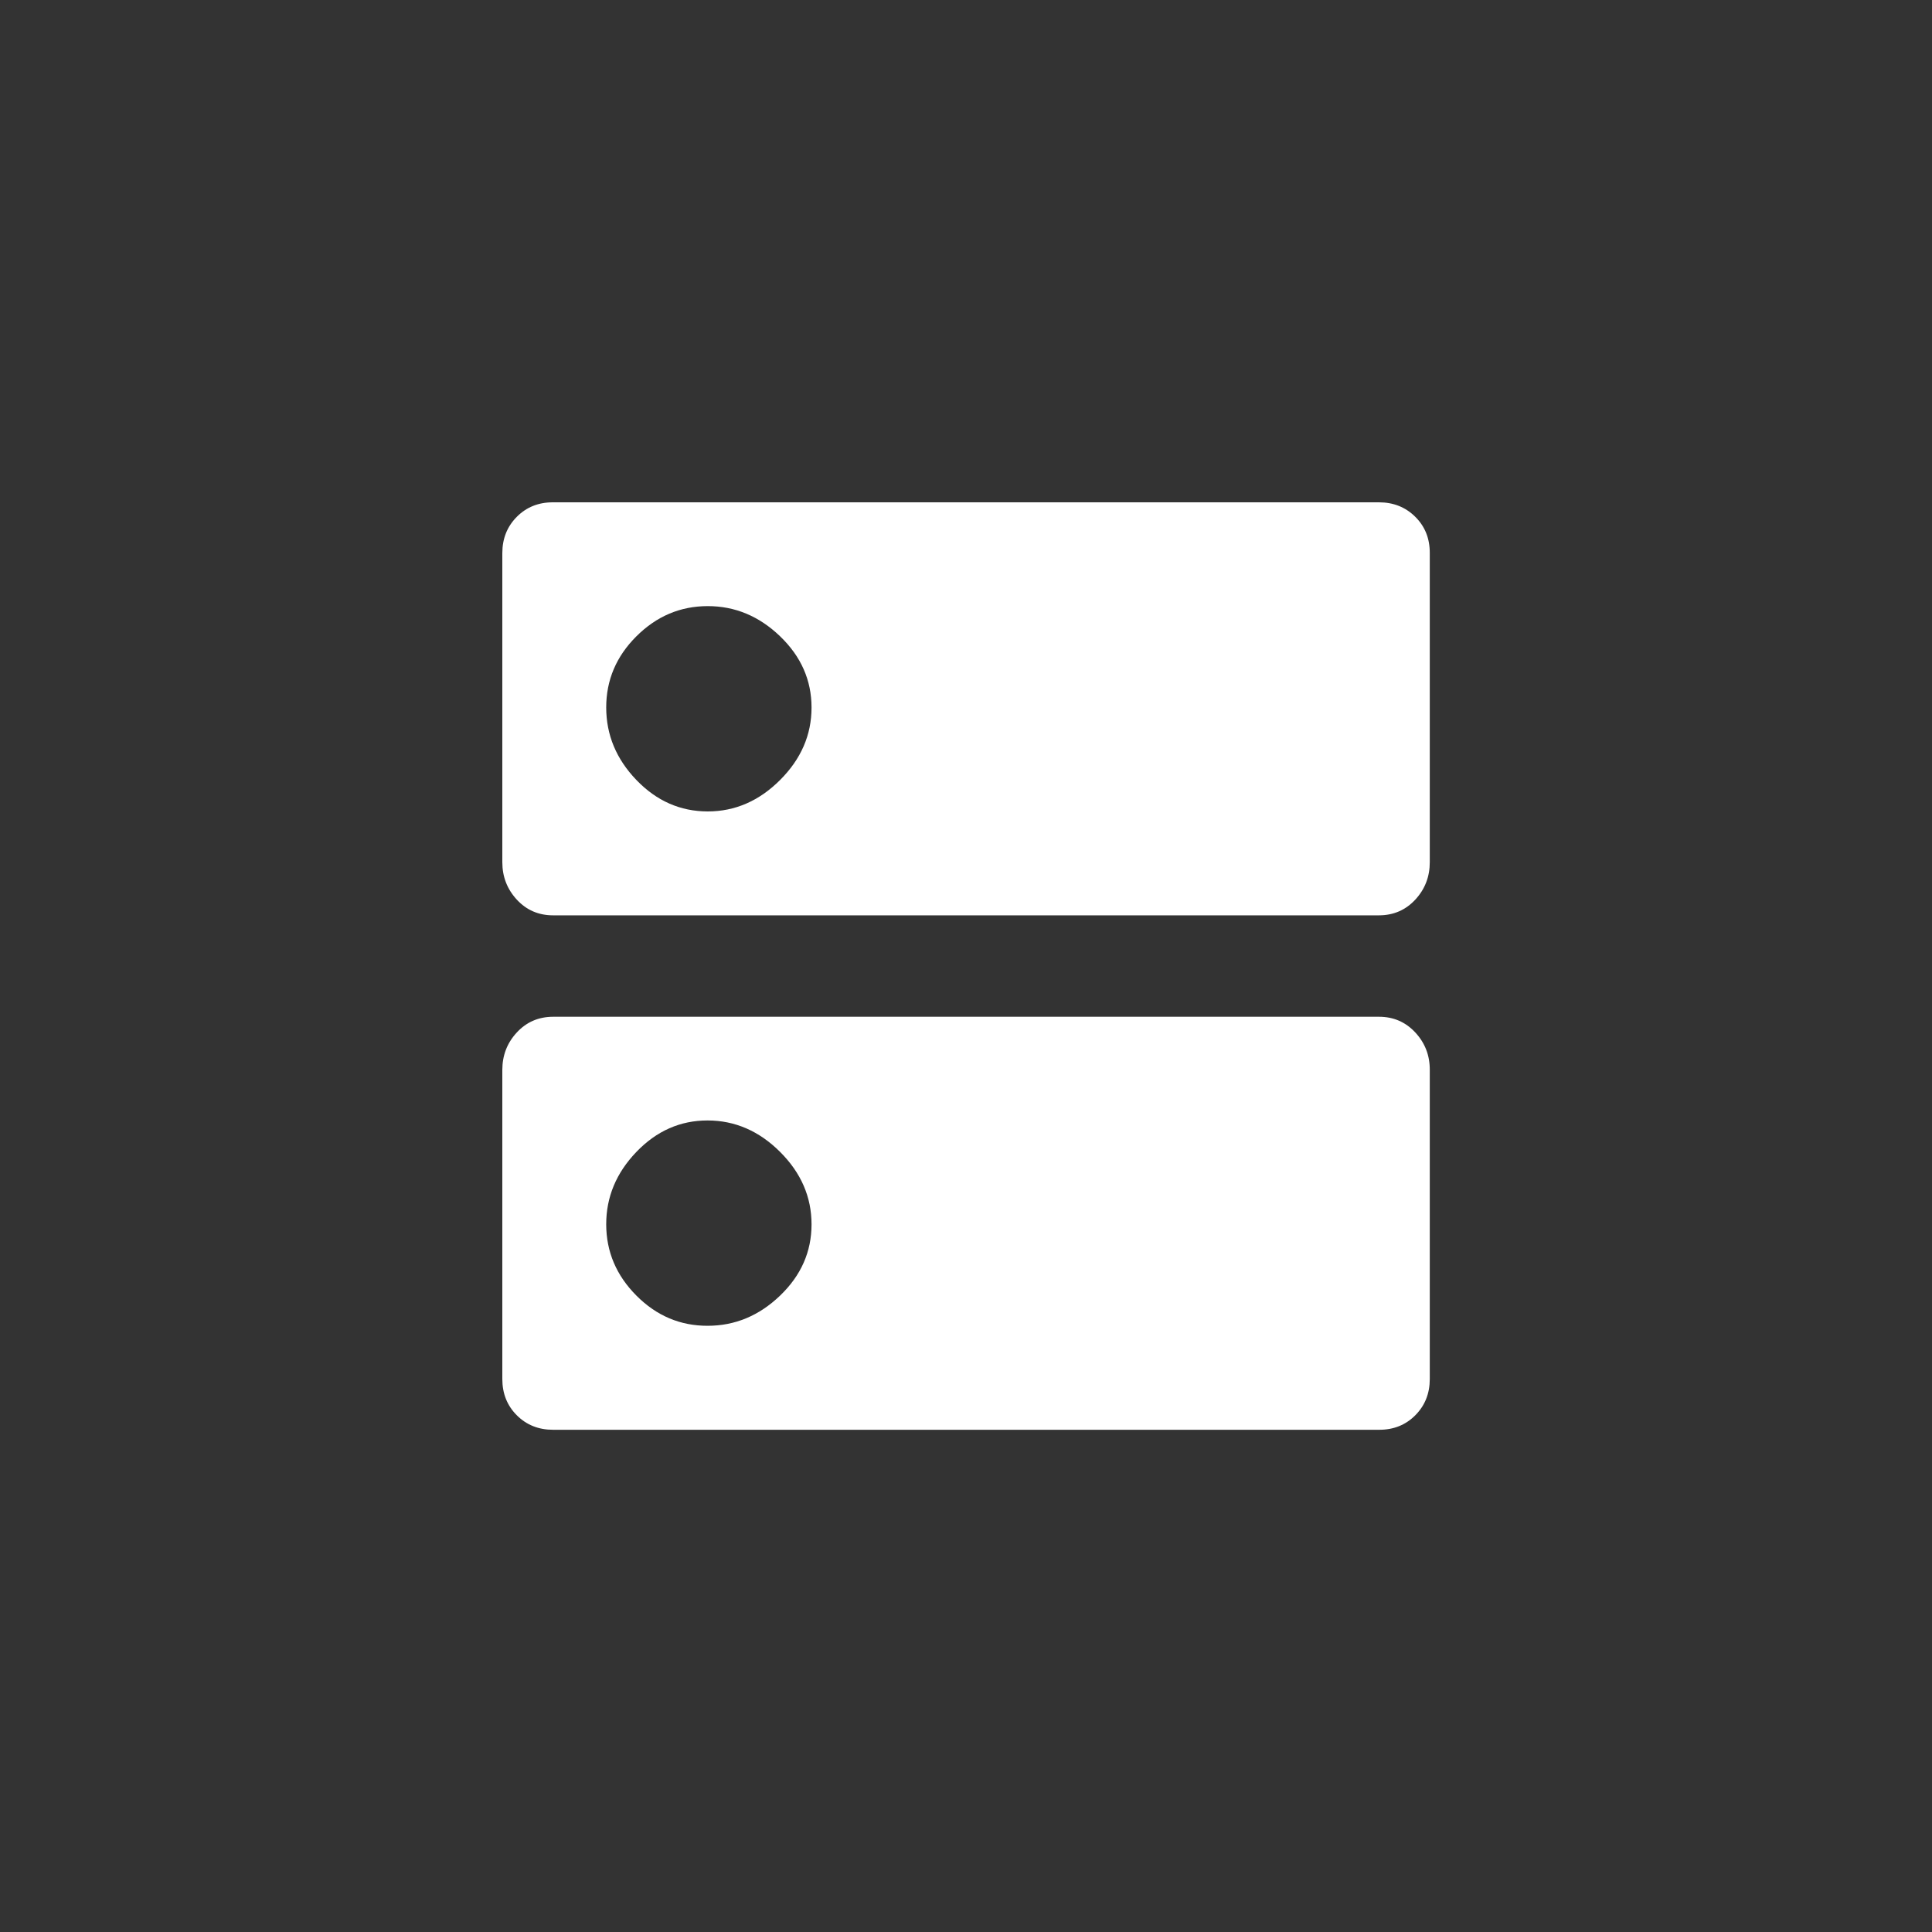 <!-- Generated by IcoMoon.io -->
<svg version="1.1" xmlns="http://www.w3.org/2000/svg" width="40" height="40" viewBox="0 0 40 40">
<rect x="0" y="0" width="40" height="40" fill="#333333" stroke="none"/>
<title>mt-dns</title>
<path fill="#fff" d="M14.651 16.8q0.849 0 1.5-0.651t0.651-1.5-0.651-1.475-1.5-0.625-1.475 0.625-0.625 1.475 0.625 1.5 1.475 0.651zM28.551 10.4q0.449 0 0.751 0.3t0.3 0.751v6.4q0 0.451-0.3 0.775t-0.751 0.325h-17.1q-0.451 0-0.751-0.325t-0.3-0.775v-6.4q0-0.449 0.3-0.751t0.751-0.3h17.1zM14.651 27.449q0.849 0 1.5-0.625t0.651-1.475-0.651-1.5-1.5-0.651-1.475 0.651-0.625 1.5 0.625 1.475 1.475 0.625zM28.551 21.051q0.449 0 0.751 0.325t0.3 0.775v6.4q0 0.449-0.3 0.751t-0.751 0.3h-17.1q-0.451 0-0.751-0.3t-0.3-0.751v-6.4q0-0.451 0.3-0.775t0.751-0.325h17.1z"></path>
</svg>
